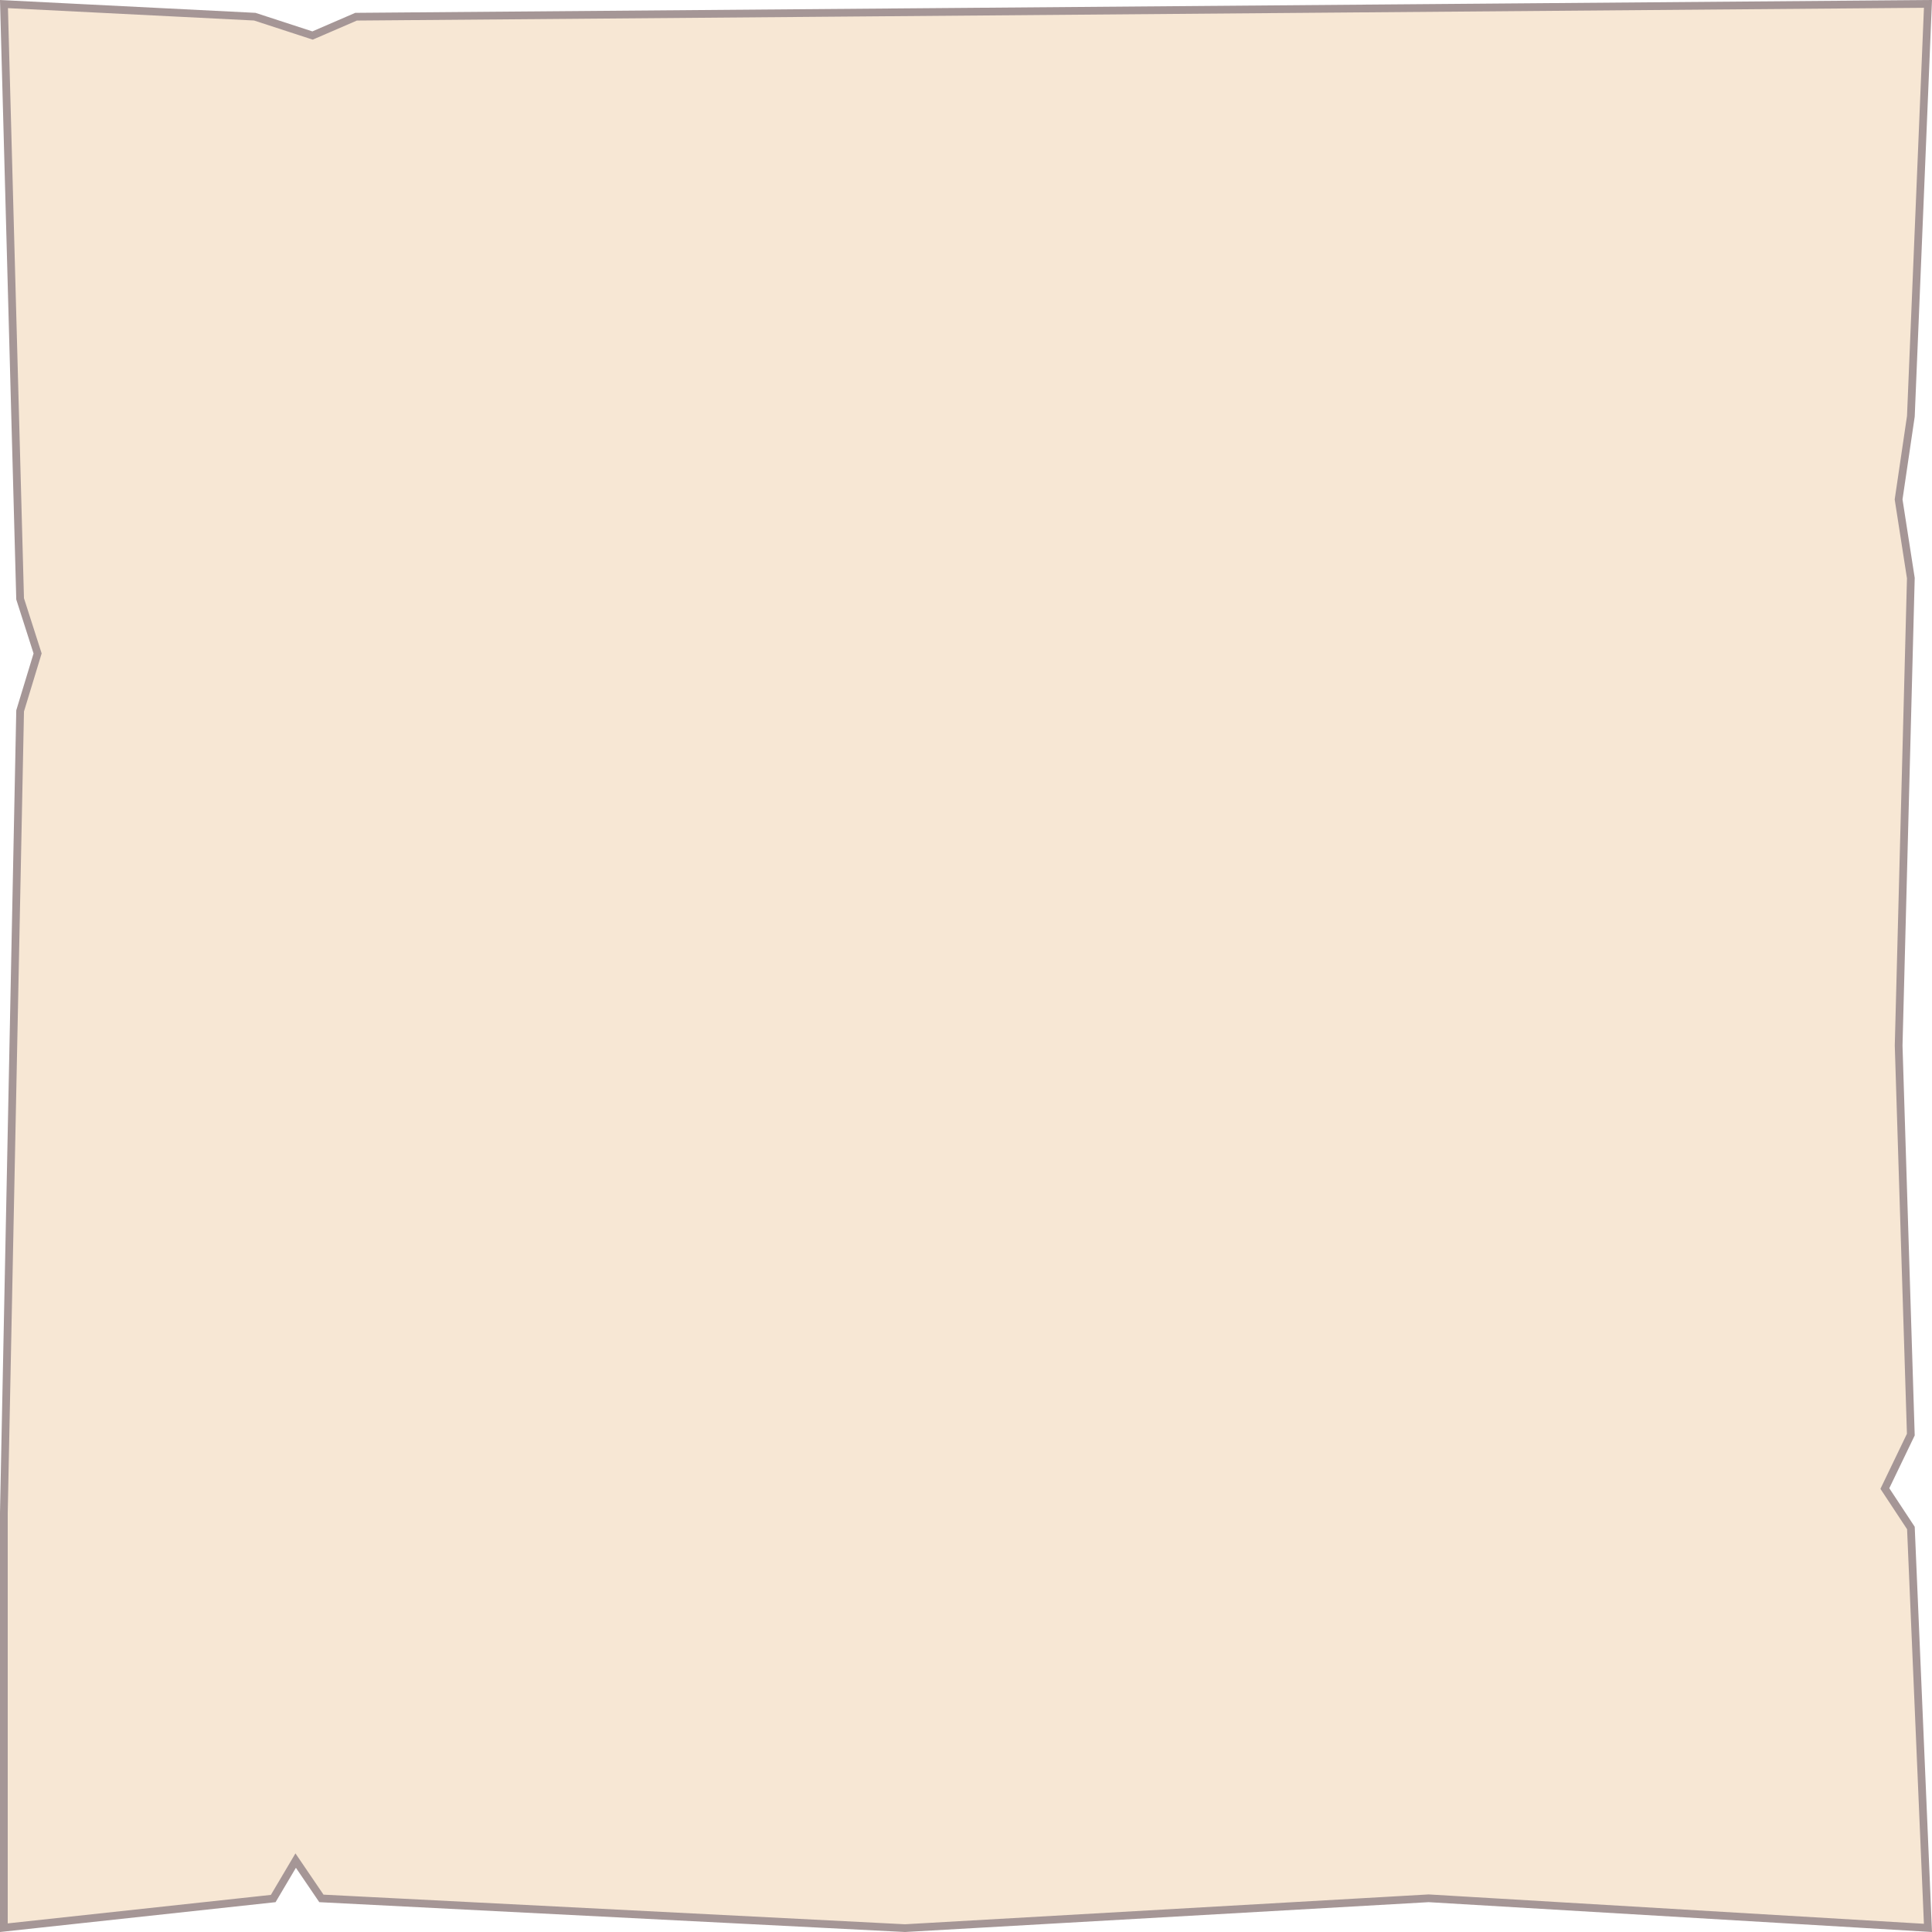 <svg viewBox="0 0 1000 1000" fill="none" xmlns="http://www.w3.org/2000/svg" preserveAspectRatio='none'>
<path d="M989.078 790.89L997.907 997.872L739.592 982.562L739.476 982.555L739.36 982.562L468.415 997.997L166.358 982.612L154.812 965.64L153.04 963.036L151.437 965.747L141.42 982.678L2 997.772V783.109V783.088L10.415 367.964L19.282 338.817L19.464 338.22L19.273 337.625L10.413 309.955L2.058 2.106L131.873 8.631L161.059 18.15L161.779 18.384L162.473 18.084L184.302 8.644L997.915 2.017L989.059 215.469L982.758 258.202L982.714 258.501L982.761 258.801L989.049 299.243L982.738 541.124L982.736 541.182L982.738 541.239L989.038 742.557L976.093 769.443L975.601 770.465L976.225 771.412L989.078 790.89Z" fill="#F7E7D4" stroke="#A59696" stroke-width="4"/>
</svg>
